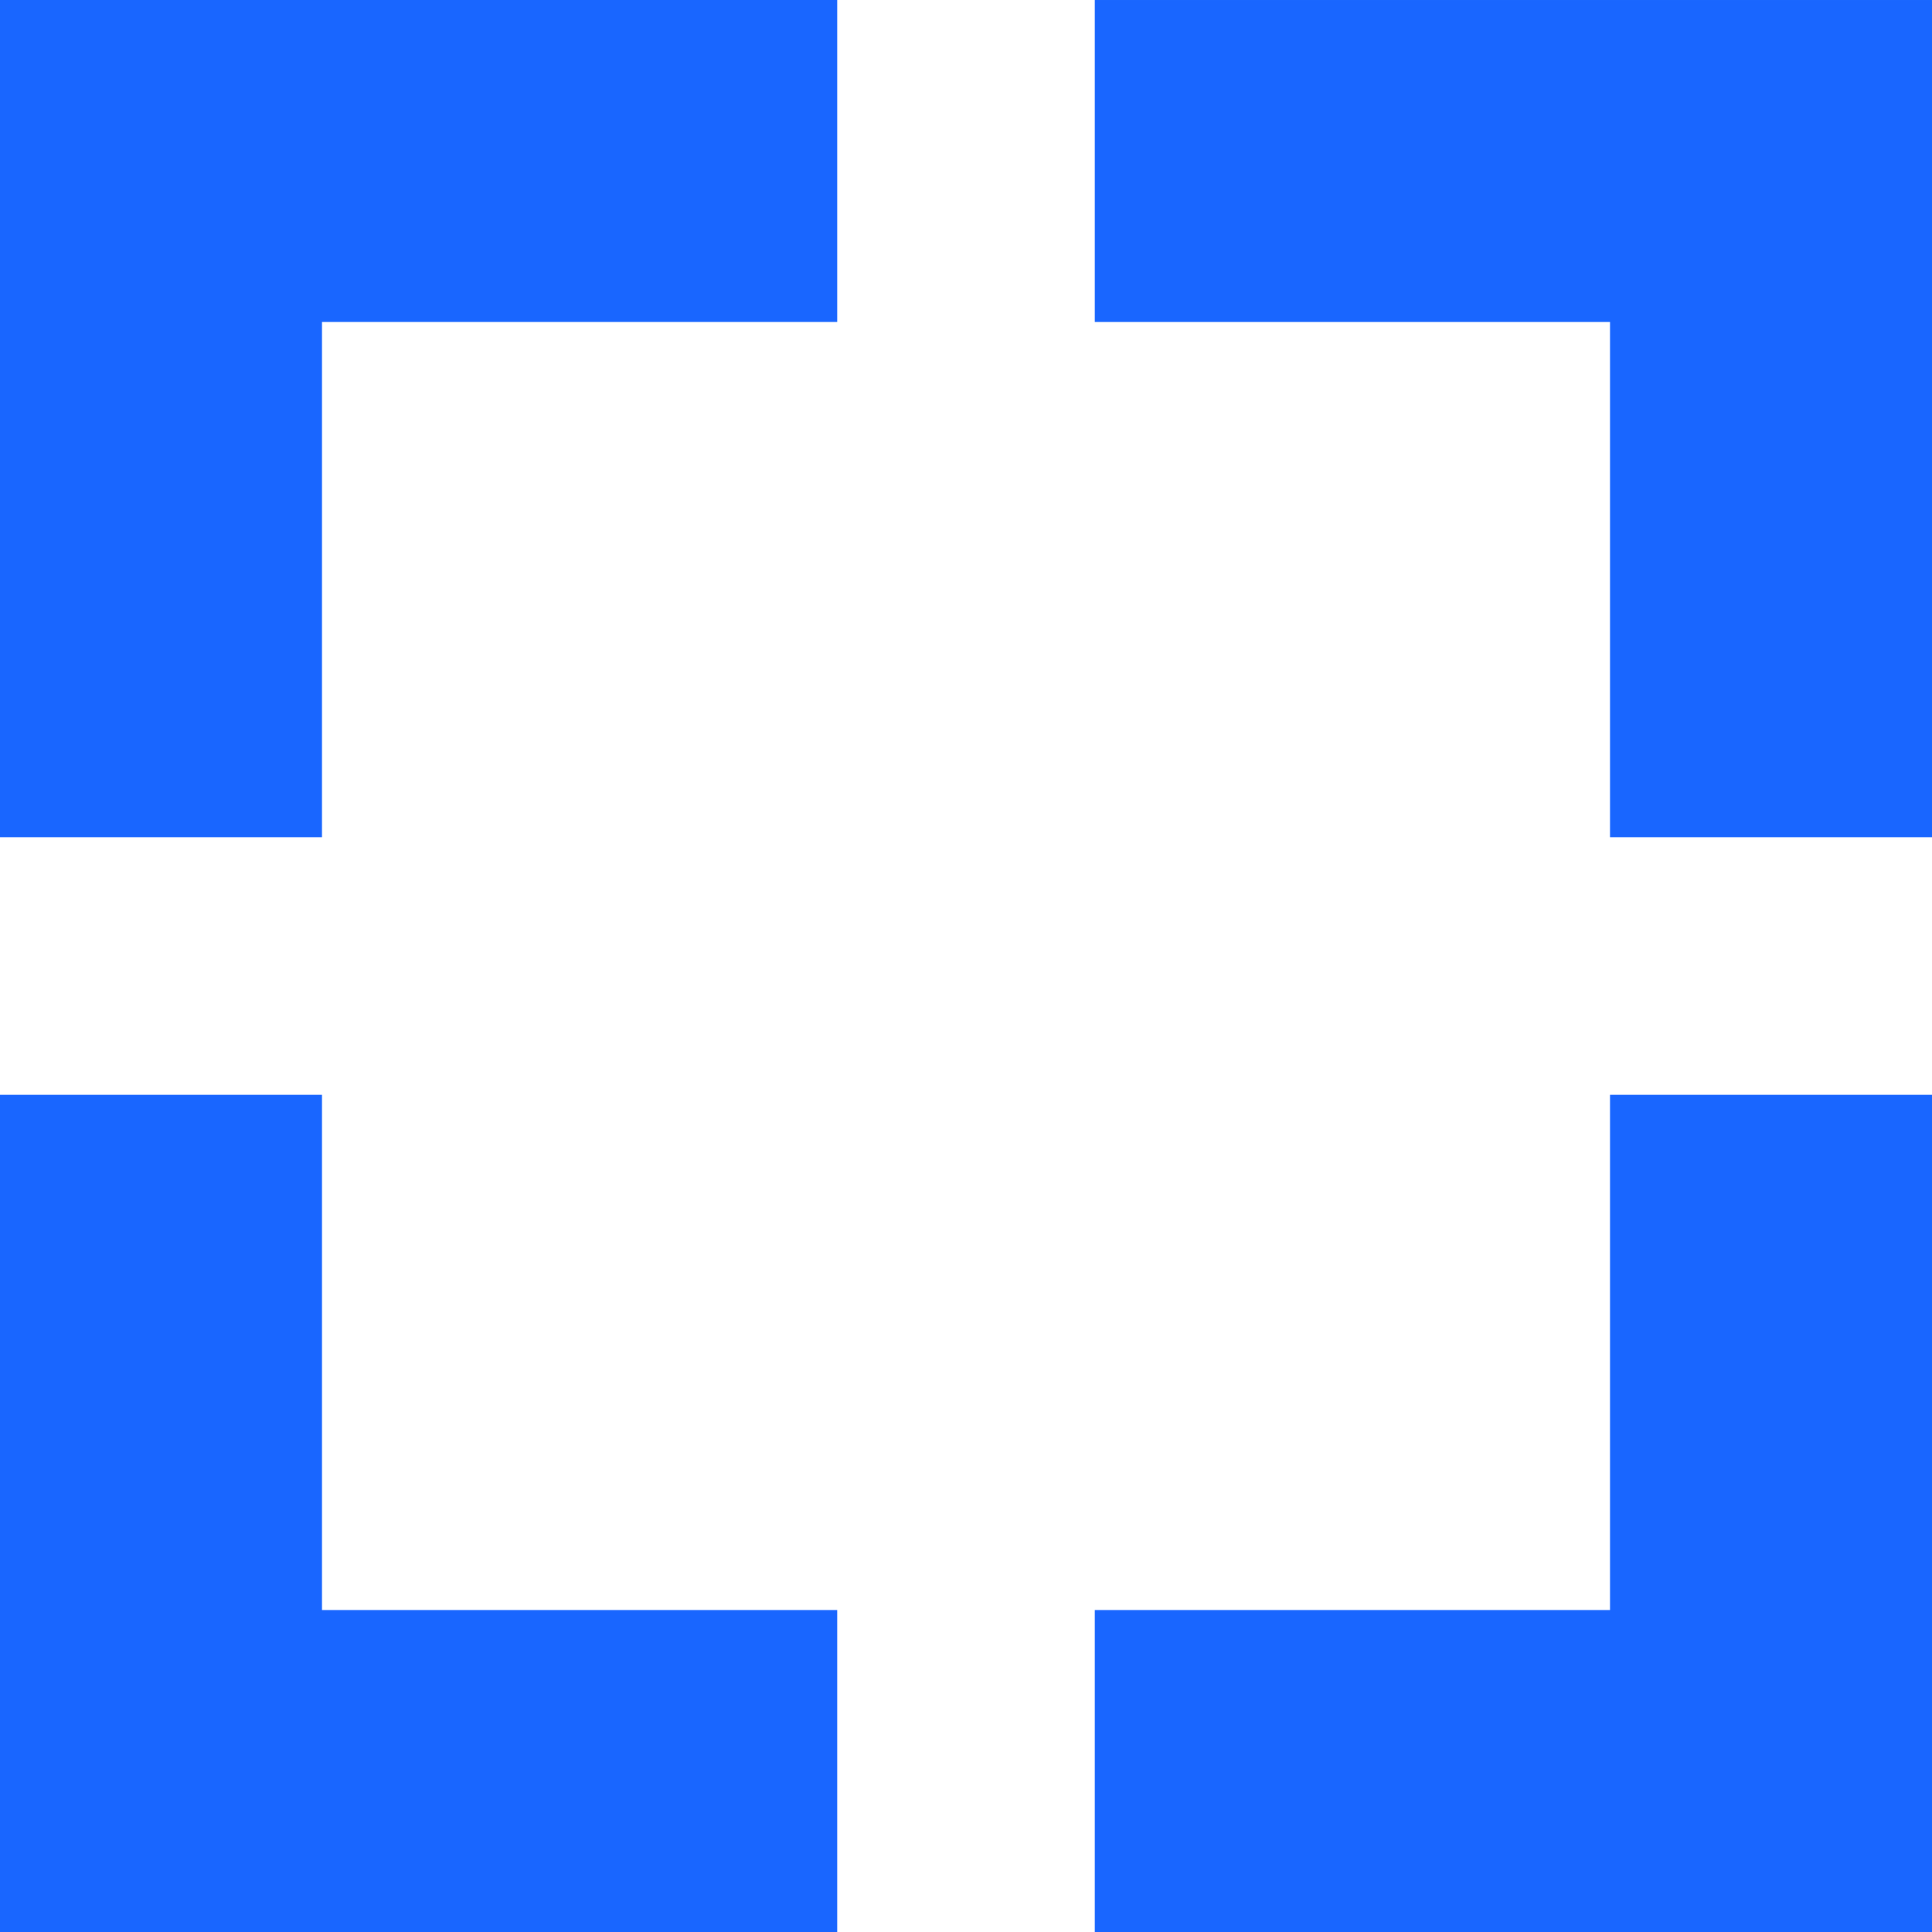 <?xml version="1.0" encoding="utf-8"?>
<!-- Generator: Adobe Illustrator 16.0.0, SVG Export Plug-In . SVG Version: 6.00 Build 0)  -->
<!DOCTYPE svg PUBLIC "-//W3C//DTD SVG 1.1//EN" "http://www.w3.org/Graphics/SVG/1.1/DTD/svg11.dtd">
<svg version="1.1" id="Layer_1" xmlns="http://www.w3.org/2000/svg" xmlns:xlink="http://www.w3.org/1999/xlink" x="0px" y="0px"
	 width="300px" height="300px" viewBox="0 0 300 300" enable-background="new 0 0 300 300" xml:space="preserve">
<polygon fill="#1966FF" points="130.001,50.001 130.001,0.001 0,0.001 0,130.001 50,130.001 50.001,50.001 "/>
<polygon fill="#1966FF" points="50,250.001 50,170.001 0,170.001 0,300.001 130,300.001 130,250.001 "/>
<polygon fill="#1966FF" points="300,170.001 250,170.001 250,250.001 170,250.001 170,300.001 300,300.001 "/>
<polygon fill="#1966FF" points="170,0.001 170,50.001 250,50.001 250,130.001 300,130.001 300,0.001 "/>
</svg>
